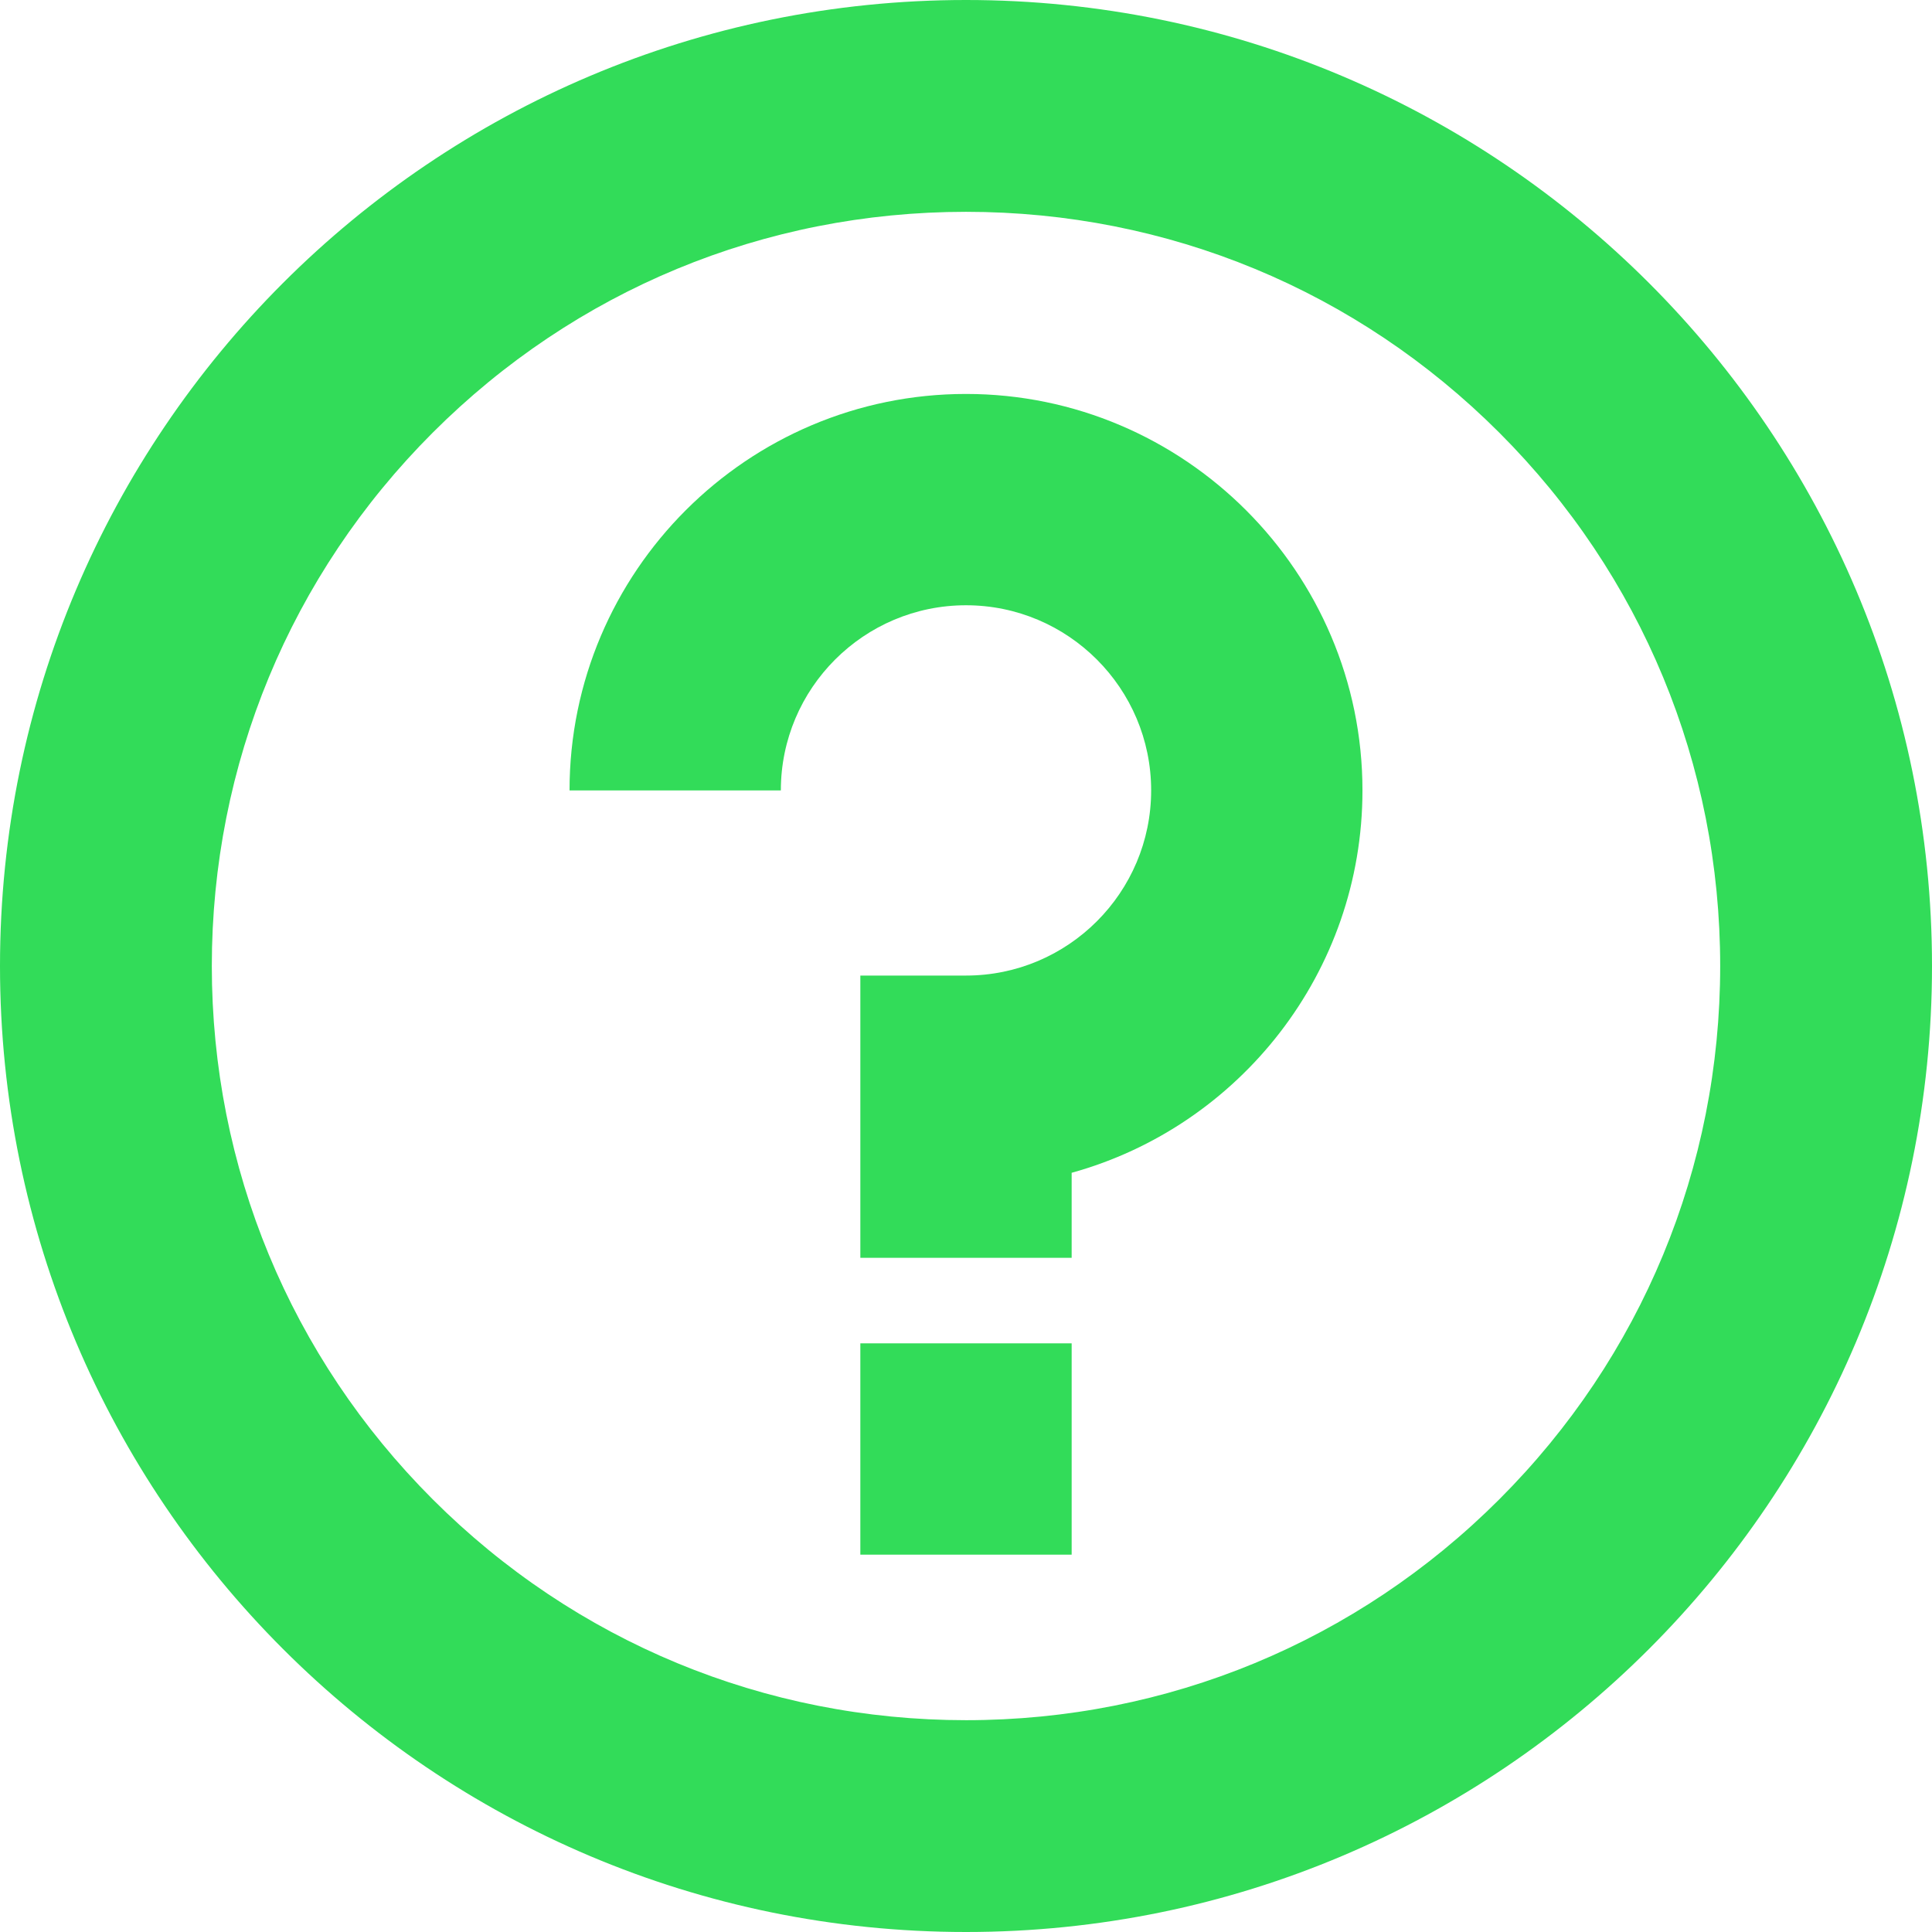 <?xml version="1.0" encoding="utf-8"?>
<!-- Generator: Adobe Illustrator 21.0.0, SVG Export Plug-In . SVG Version: 6.00 Build 0)  -->
<svg version="1.1" id="icons" xmlns="http://www.w3.org/2000/svg" xmlns:xlink="http://www.w3.org/1999/xlink" x="0px" y="0px"
	 viewBox="0 0 384 384" style="enable-background:new 0 0 384 384;" xml:space="preserve">
<style type="text/css">
	.st0{fill:#32DC59;}
</style>
<g>
	<path class="st0" d="M192,42.1c40.1,0,77.7,15.6,106,43.9c28.3,28.3,43.9,66,43.9,106s-15.6,77.7-43.9,106
		c-28.3,28.3-66,43.9-106,43.9S114.3,326.3,86,298c-28.3-28.3-43.9-66-43.9-106S57.7,114.3,86,86S151.9,42.1,192,42.1 M192,0
		C86,0,0,86,0,192s86,192,192,192s192-86,192-192S298,0,192,0L192,0z"/>
</g>
<g>
	<rect x="171" y="267" class="st0" width="42" height="42"/>
</g>
<g>
	<path class="st0" d="M213,250h-42v-56.1h21c20.3,0,36.8-16.5,36.8-36.8s-16.5-36.8-36.8-36.8s-36.8,16.5-36.8,36.8h-42
		c0-43.5,35.4-78.8,78.8-78.8s78.8,35.4,78.8,78.8c0,36.2-24.5,66.8-57.8,76V250z"/>
</g>
</svg>
